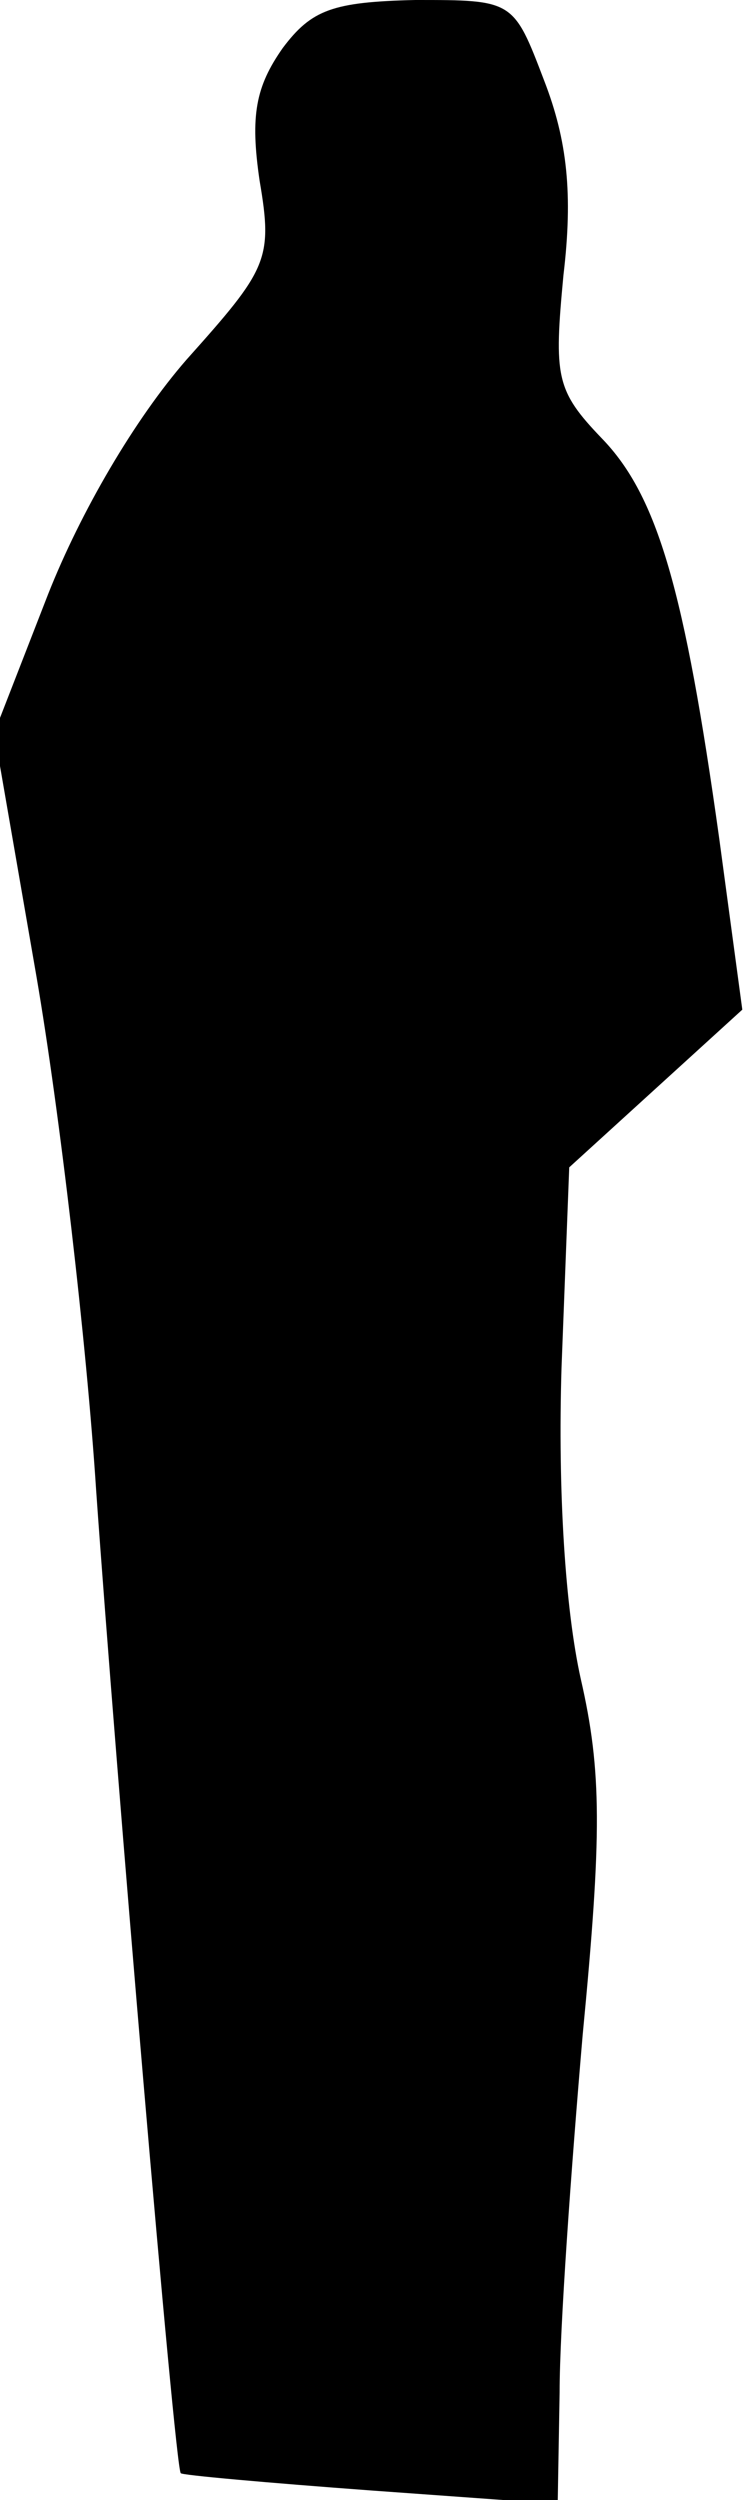 <?xml version="1.0" standalone="no"?>
<!DOCTYPE svg PUBLIC "-//W3C//DTD SVG 20010904//EN"
 "http://www.w3.org/TR/2001/REC-SVG-20010904/DTD/svg10.dtd">
<svg version="1.0" xmlns="http://www.w3.org/2000/svg"
 width="39pt" height="130pt" viewBox="0 0 39 130"
 preserveAspectRatio="xMidYMid meet">
<g transform="translate(0,130) scale(0.1,-0.1)"
fill="#000000" stroke="none">
<path fill="#000000" stroke="none" d="M147 1275 c-14 -20 -17 -35 -12 -69 7
-41 4 -46 -38 -93 -27 -31 -55 -79 -72 -122 l-28 -72 22 -127 c12 -70 26 -190
31 -267 10 -142 41 -509 44 -511 0 -1 45 -5 99 -9 l97 -7 1 58 c0 33 6 116 12
186 10 104 10 137 -1 185 -8 36 -12 97 -10 162 l4 104 45 41 45 41 -12 89
c-18 129 -32 178 -61 208 -24 25 -25 32 -20 85 5 42 2 70 -10 101 -16 42 -16
42 -67 42 -43 -1 -54 -5 -69 -25z"/>
</g>
</svg>
